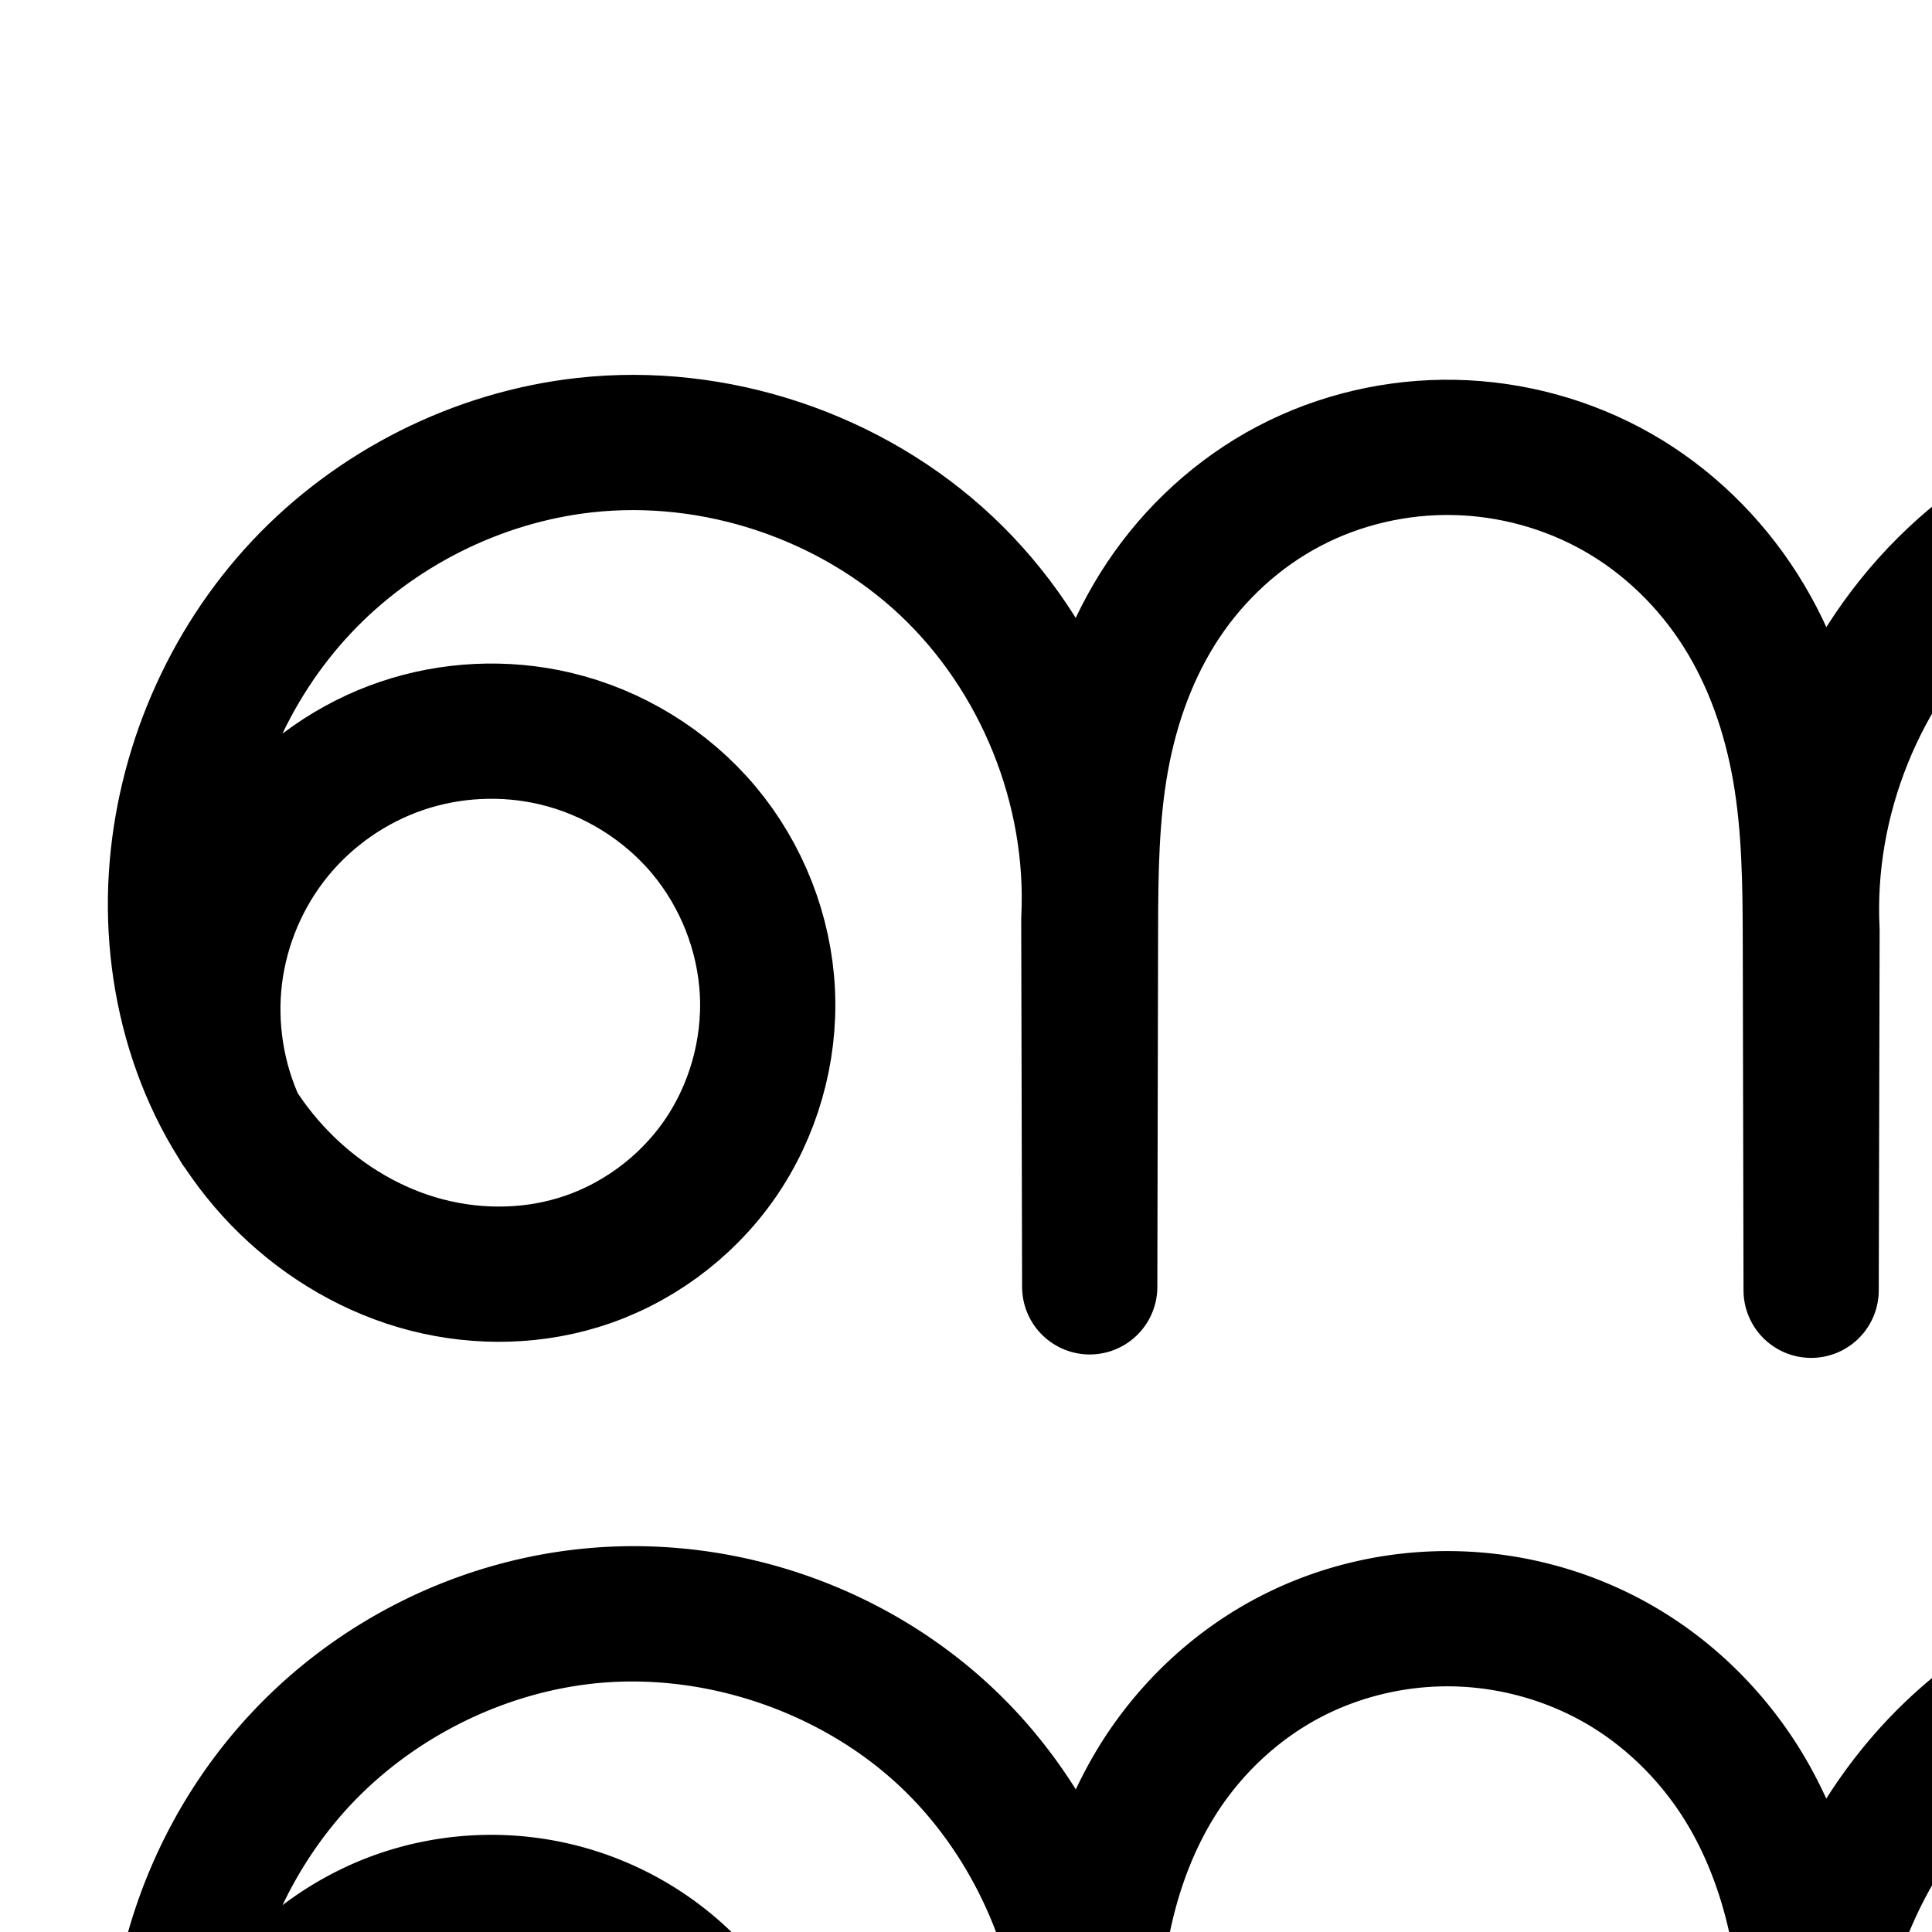 <?xml version="1.0" encoding="UTF-8" standalone="no"?>
<!-- Created with Inkscape (http://www.inkscape.org/) -->

<svg
   xmlns:dc="http://purl.org/dc/elements/1.1/"
   xmlns:cc="http://creativecommons.org/ns#"
   xmlns:rdf="http://www.w3.org/1999/02/22-rdf-syntax-ns#"
   xmlns:svg="http://www.w3.org/2000/svg"
   xmlns="http://www.w3.org/2000/svg"
   xmlns:sodipodi="http://sodipodi.sourceforge.net/DTD/sodipodi-0.dtd"
   xmlns:inkscape="http://www.inkscape.org/namespaces/inkscape"
   version="1.1"
   width="2000"
   height="2000"
   id="svg2992"
   inkscape:version="0.91pre3 r13670"
   sodipodi:docname="ണു.svg">
  <sodipodi:namedview
     pagecolor="#ffffff"
     bordercolor="#666666"
     borderopacity="1"
     objecttolerance="10"
     gridtolerance="10"
     guidetolerance="10"
     inkscape:pageopacity="0"
     inkscape:pageshadow="2"
     inkscape:window-width="1600"
     inkscape:window-height="851"
     id="namedview7"
     showgrid="true"
     inkscape:zoom="0.3337544"
     inkscape:cx="1517.3243"
     inkscape:cy="259.10757"
     inkscape:window-x="1599"
     inkscape:window-y="-1"
     inkscape:window-maximized="1"
     inkscape:current-layer="layer1"
     showguides="true"
     inkscape:guide-bbox="true">
    <inkscape:grid
       type="xygrid"
       id="grid2984" />
    <sodipodi:guide
       orientation="0,1"
       position="-2000,1600"
       id="guide2984" />
    <sodipodi:guide
       orientation="0,1"
       position="-2640,600"
       id="guide2986"
       inkscape:label=""
       inkscape:color="rgb(0,0,255)" />
  </sodipodi:namedview>
  <defs
     id="defs5498">
    <inkscape:path-effect
       effect="spiro"
       id="path-effect4143"
       is_visible="true" />
    <inkscape:path-effect
       effect="spiro"
       id="path-effect4372-5-9-5"
       is_visible="true" />
    <inkscape:path-effect
       effect="spiro"
       id="path-effect4372-5-9-5-9"
       is_visible="true" />
    <inkscape:path-effect
       effect="spiro"
       id="path-effect4143-4"
       is_visible="true" />
    <inkscape:path-effect
       effect="spiro"
       id="path-effect4372-5-9-5-9-8"
       is_visible="true" />
    <inkscape:path-effect
       effect="spiro"
       id="path-effect4372-5-9-5-9-0"
       is_visible="true" />
    <inkscape:path-effect
       effect="spiro"
       id="path-effect4372-5-9-5-9-4"
       is_visible="true" />
    <inkscape:path-effect
       effect="spiro"
       id="path-effect4372-5-9-5-9-2"
       is_visible="true" />
    <inkscape:path-effect
       effect="spiro"
       id="path-effect4372-5-9-5-9-29"
       is_visible="true" />
    <inkscape:path-effect
       effect="spiro"
       id="path-effect4372-5-9-5-9-87"
       is_visible="true" />
    <inkscape:path-effect
       effect="spiro"
       id="path-effect4372-5-9-5-9-7"
       is_visible="true" />
    <inkscape:path-effect
       effect="spiro"
       id="path-effect4372-5-9-5-9-5"
       is_visible="true" />
    <inkscape:path-effect
       effect="spiro"
       id="path-effect4372-5-9-5-9-9"
       is_visible="true" />
  </defs>
  <g
     transform="translate(0,1000)"
     id="layer1">
    <path
       style="fill:none;fill-rule:evenodd;stroke:#000000;stroke-width:140;stroke-linecap:round;stroke-linejoin:round;stroke-miterlimit:4;stroke-dasharray:none;stroke-opacity:1"
       d="M 247.219,166.711 C 224.53,117.969 215.859,62.796 222.504,9.444 c 6.645,-53.352 28.583,-104.712 62.535,-146.4 33.952,-41.688 79.807,-73.569 130.71,-90.877 50.902,-17.307 106.687,-19.985 159.013,-7.633 59.622,14.075 114.479,47.763 153.823,94.721 39.343,46.958 62.921,106.943 65.852,168.134 2.931,61.191 -14.841,123.225 -49.917,173.451 -35.076,50.226 -87.269,88.306 -145.871,106.159 -53.922,16.427 -112.658,15.755 -166.725,-0.187 C 377.855,290.871 328.536,259.913 289.349,219.394 210.976,138.354 175.619,21.204 182.487,-91.324 189.281,-202.631 235.843,-311.197 312.24,-392.432 c 76.396,-81.235 182.118,-134.424 292.948,-146.757 134.952,-15.017 275.561,31.901 374.455,124.946 98.894,93.046 154.285,230.538 147.512,366.153 l 0.913,380.226 0.785,-369.598 c 0.126,-59.194 0.785,-118.722 11.346,-176.967 10.561,-58.245 31.122,-115.075 63.971,-164.319 32.849,-49.244 77.823,-90.475 130.228,-118.002 52.405,-27.527 111.894,-41.27 171.076,-40.079 59.187,1.191 118.047,17.3 169.449,46.665 51.402,29.365 95.04,71.886 126.768,121.864 31.728,49.978 51.42,107.028 61.535,165.357 10.114,58.329 10.739,117.833 10.868,177.032 l 0.785,361.598 0.913,-372.226 c -6.773,-135.616 48.618,-273.108 147.512,-366.153 98.894,-93.046 239.503,-139.963 374.455,-124.946 110.83,12.333 216.552,65.522 292.949,146.757 76.396,81.235 122.958,189.801 129.752,301.108 6.869,112.528 -28.488,229.678 -106.862,310.717 -39.187,40.52 -88.506,71.477 -142.574,87.419 -54.068,15.942 -112.803,16.614 -166.726,0.187 -58.602,-17.853 -110.796,-55.933 -145.871,-106.159 -35.076,-50.226 -52.848,-112.26 -49.917,-173.451 2.931,-61.191 26.508,-121.176 65.852,-168.134 39.343,-46.958 94.2,-80.646 153.823,-94.721 52.326,-12.352 108.111,-9.675 159.013,7.633 50.902,17.307 96.758,49.189 130.709,90.877 33.952,41.688 55.89,93.048 62.535,146.4 6.645,53.352 -2.026,108.524 -24.715,157.266"
       id="path4370-9-3-9-2"
       inkscape:path-effect="#path-effect4372-5-9-5-9"
       inkscape:original-d="m 247.21908,166.71066 c 0,0 163.41161,-456.51869 327.5426,-402.17561 171.82355,56.89006 188.73316,467.72858 23.8867,542.46449 C 423.76057,386.28787 187.36373,100.6361 182.48738,-91.323814 177.27434,-296.53774 399.99846,-533.09762 605.18818,-539.1892 c 238.78756,-7.08901 521.96662,491.099402 521.96662,491.099402 l 0.9133,380.226388 0.7848,-369.59761 c 6.8627,-408.53141 168.1427,-501.57435 376.6202,-499.36644 209.993,2.22396 361.7574,102.38683 368.6201,510.918235 l 0.7848,361.597605 0.9133,-372.226405 c 0,0 283.1791,-498.188385 521.9666,-491.099375 205.1897,6.09158 427.9138,242.65145 422.7008,447.865375 -4.8763,191.959925 -241.2732,477.611735 -416.161,398.323405 -164.8465,-74.73591 -147.9369,-485.57444 23.8867,-542.4645 164.131,-54.34308 327.5426,402.1756 327.5426,402.1756"
       inkscape:connector-curvature="0"
       sodipodi:nodetypes="caaaacccacccaaaac" />
    <path
       style="color:#000000;font-style:normal;font-variant:normal;font-weight:normal;font-stretch:normal;font-size:medium;line-height:normal;font-family:sans-serif;text-indent:0;text-align:start;text-decoration:none;text-decoration-line:none;text-decoration-style:solid;text-decoration-color:#000000;letter-spacing:normal;word-spacing:normal;text-transform:none;direction:ltr;block-progression:tb;writing-mode:lr-tb;baseline-shift:baseline;text-anchor:start;white-space:normal;clip-rule:nonzero;display:inline;overflow:visible;visibility:visible;opacity:1;isolation:auto;mix-blend-mode:normal;color-interpolation:sRGB;color-interpolation-filters:linearRGB;solid-color:#000000;solid-opacity:1;fill:#000000;fill-opacity:1;fill-rule:evenodd;stroke:none;stroke-width:140;stroke-linecap:round;stroke-linejoin:round;stroke-miterlimit:4;stroke-dasharray:none;stroke-dashoffset:0;stroke-opacity:1;color-rendering:auto;image-rendering:auto;shape-rendering:auto;text-rendering:auto;enable-background:accumulate"
       d="m 656.08,600.58 c -19.533,-0.002 -39.109,1.068 -58.633,3.24 -127.954,14.239 -248.172,74.767 -336.201,168.371 -87.995,93.568 -140.819,216.843 -148.629,344.801 -6.226,102.009 17.103,207.514 72.984,295.459 a 70.007,70.007 0 0 0 6.777,10.586 c 13.737,20.305 29.253,39.608 46.652,57.6 47.204,48.81 106.525,86.27 173.096,105.898 66.746,19.68 138.934,20.718 206.922,0.01 74.062,-22.563 138.631,-69.707 182.861,-133.041 44.212,-63.309 66.132,-139.922 62.445,-216.879 -3.685,-76.926 -32.766,-150.841 -82.115,-209.74 C 732.91,968.004 665.43,926.596 590.844,908.988 c -65.355,-15.428 -134.052,-12.13 -197.629,9.486 -36.381,12.37 -70.309,30.688 -100.732,53.707 18.213,-38.182 42.069,-73.581 70.75,-104.078 64.763,-68.865 155.99,-114.715 249.697,-125.143 113.712,-12.654 235.417,27.956 318.746,106.357 83.329,78.402 131.274,197.408 125.566,311.68 a 70.007,70.007 0 0 0 -0.088,3.66 l 0.914,379.91 0,0.316 a 70.007,70.007 0 0 0 140,-0.02 l 0,-0.316 0.785,-369.281 c 0.125,-58.774 1.064,-114.117 10.223,-164.627 9.141,-50.416 26.791,-98.184 53.326,-137.963 26.491,-39.713 63.022,-73.063 104.547,-94.875 41.589,-21.845 89.706,-33.018 137.115,-32.064 47.427,0.954 95.144,14.043 136.135,37.461 40.948,23.393 76.603,57.973 102.395,98.6 25.834,40.693 42.846,88.97 51.66,139.799 8.828,50.91 9.712,106.416 9.84,165.225 l 0.785,361.273 0,0.324 a 70.007,70.007 0 0 0 139.998,0.02 l 0,-0.322 0.914,-371.904 a 70.007,70.007 0 0 0 -0.086,-3.662 c -5.707,-114.272 42.235,-233.278 125.564,-311.68 83.329,-78.402 205.034,-119.011 318.746,-106.357 93.707,10.428 184.934,56.276 249.697,125.141 28.68,30.496 52.535,65.896 70.748,104.076 -30.422,-23.018 -64.349,-41.336 -100.728,-53.705 -63.577,-21.617 -132.276,-24.914 -197.631,-9.486 -74.587,17.607 -142.066,59.016 -191.397,117.893 -49.349,58.9 -78.43,132.814 -82.115,209.74 -3.686,76.956 18.233,153.572 62.445,216.881 44.23,63.334 108.801,110.478 182.863,133.041 67.988,20.713 140.176,19.672 206.922,-0.01 66.571,-19.628 125.889,-57.089 173.094,-105.898 17.32,-17.909 32.766,-37.122 46.457,-57.324 a 70.007,70.007 0 0 0 7.275,-11.34 c 55.661,-87.849 78.897,-193.156 72.682,-294.98 -7.81,-127.957 -60.634,-251.231 -148.629,-344.799 -88.029,-93.604 -208.245,-154.135 -336.199,-168.373 -156.191,-17.381 -315.706,35.846 -430.164,143.535 -32.664,30.733 -60.96,65.499 -84.773,102.998 -8.674,-18.837 -18.457,-37.31 -29.775,-55.139 l 0,-0.002 c -37.665,-59.33 -89.284,-109.789 -151.141,-145.127 -61.813,-35.313 -131.818,-54.444 -202.766,-55.871 -70.956,-1.428 -141.815,14.886 -205.035,48.094 -63.285,33.241 -116.701,82.354 -155.908,141.129 -12.32,18.469 -22.919,37.706 -32.264,57.379 -24.071,-38.275 -52.814,-73.727 -86.064,-105.012 C 927.458,653.127 792.813,600.596 656.08,600.58 Z M 513.395,1039.566 c 15.308,0.312 30.549,2.197 45.285,5.676 44.658,10.542 86.891,36.511 116.248,71.549 29.338,35.016 47.411,81.072 49.588,126.527 2.176,45.425 -11.448,92.881 -37.387,130.023 -25.922,37.117 -65.739,66.132 -108.881,79.275 -39.856,12.142 -85.14,11.836 -126.529,-0.367 -41.564,-12.255 -80.882,-36.71 -112.051,-68.939 -11.519,-11.911 -21.951,-25.002 -31.287,-39.008 -15.246,-35.342 -21.161,-75.51 -16.414,-113.627 4.99,-40.068 21.852,-79.54 47.35,-110.848 25.498,-31.307 60.737,-55.808 98.965,-68.807 23.893,-8.124 49.599,-11.975 75.113,-11.455 z m 1976.156,11.553 c 25.514,-0.519 51.221,3.331 75.113,11.455 38.228,12.998 73.469,37.499 98.967,68.807 25.498,31.308 42.357,70.778 47.348,110.846 4.747,38.119 -1.168,78.29 -16.416,113.633 -9.335,14.004 -19.765,27.092 -31.283,39.002 -31.169,32.229 -70.489,56.686 -112.053,68.941 -41.389,12.204 -86.673,12.51 -126.529,0.367 -43.142,-13.143 -82.959,-42.16 -108.881,-79.277 -25.939,-37.143 -39.563,-84.596 -37.387,-130.022 2.177,-45.456 20.25,-91.512 49.588,-126.527 29.357,-35.038 71.592,-61.007 116.25,-71.549 14.736,-3.479 29.975,-5.364 45.283,-5.676 z"
       id="path4370-9-3-9-2-5"
       inkscape:connector-curvature="0" />
  </g>
</svg>

